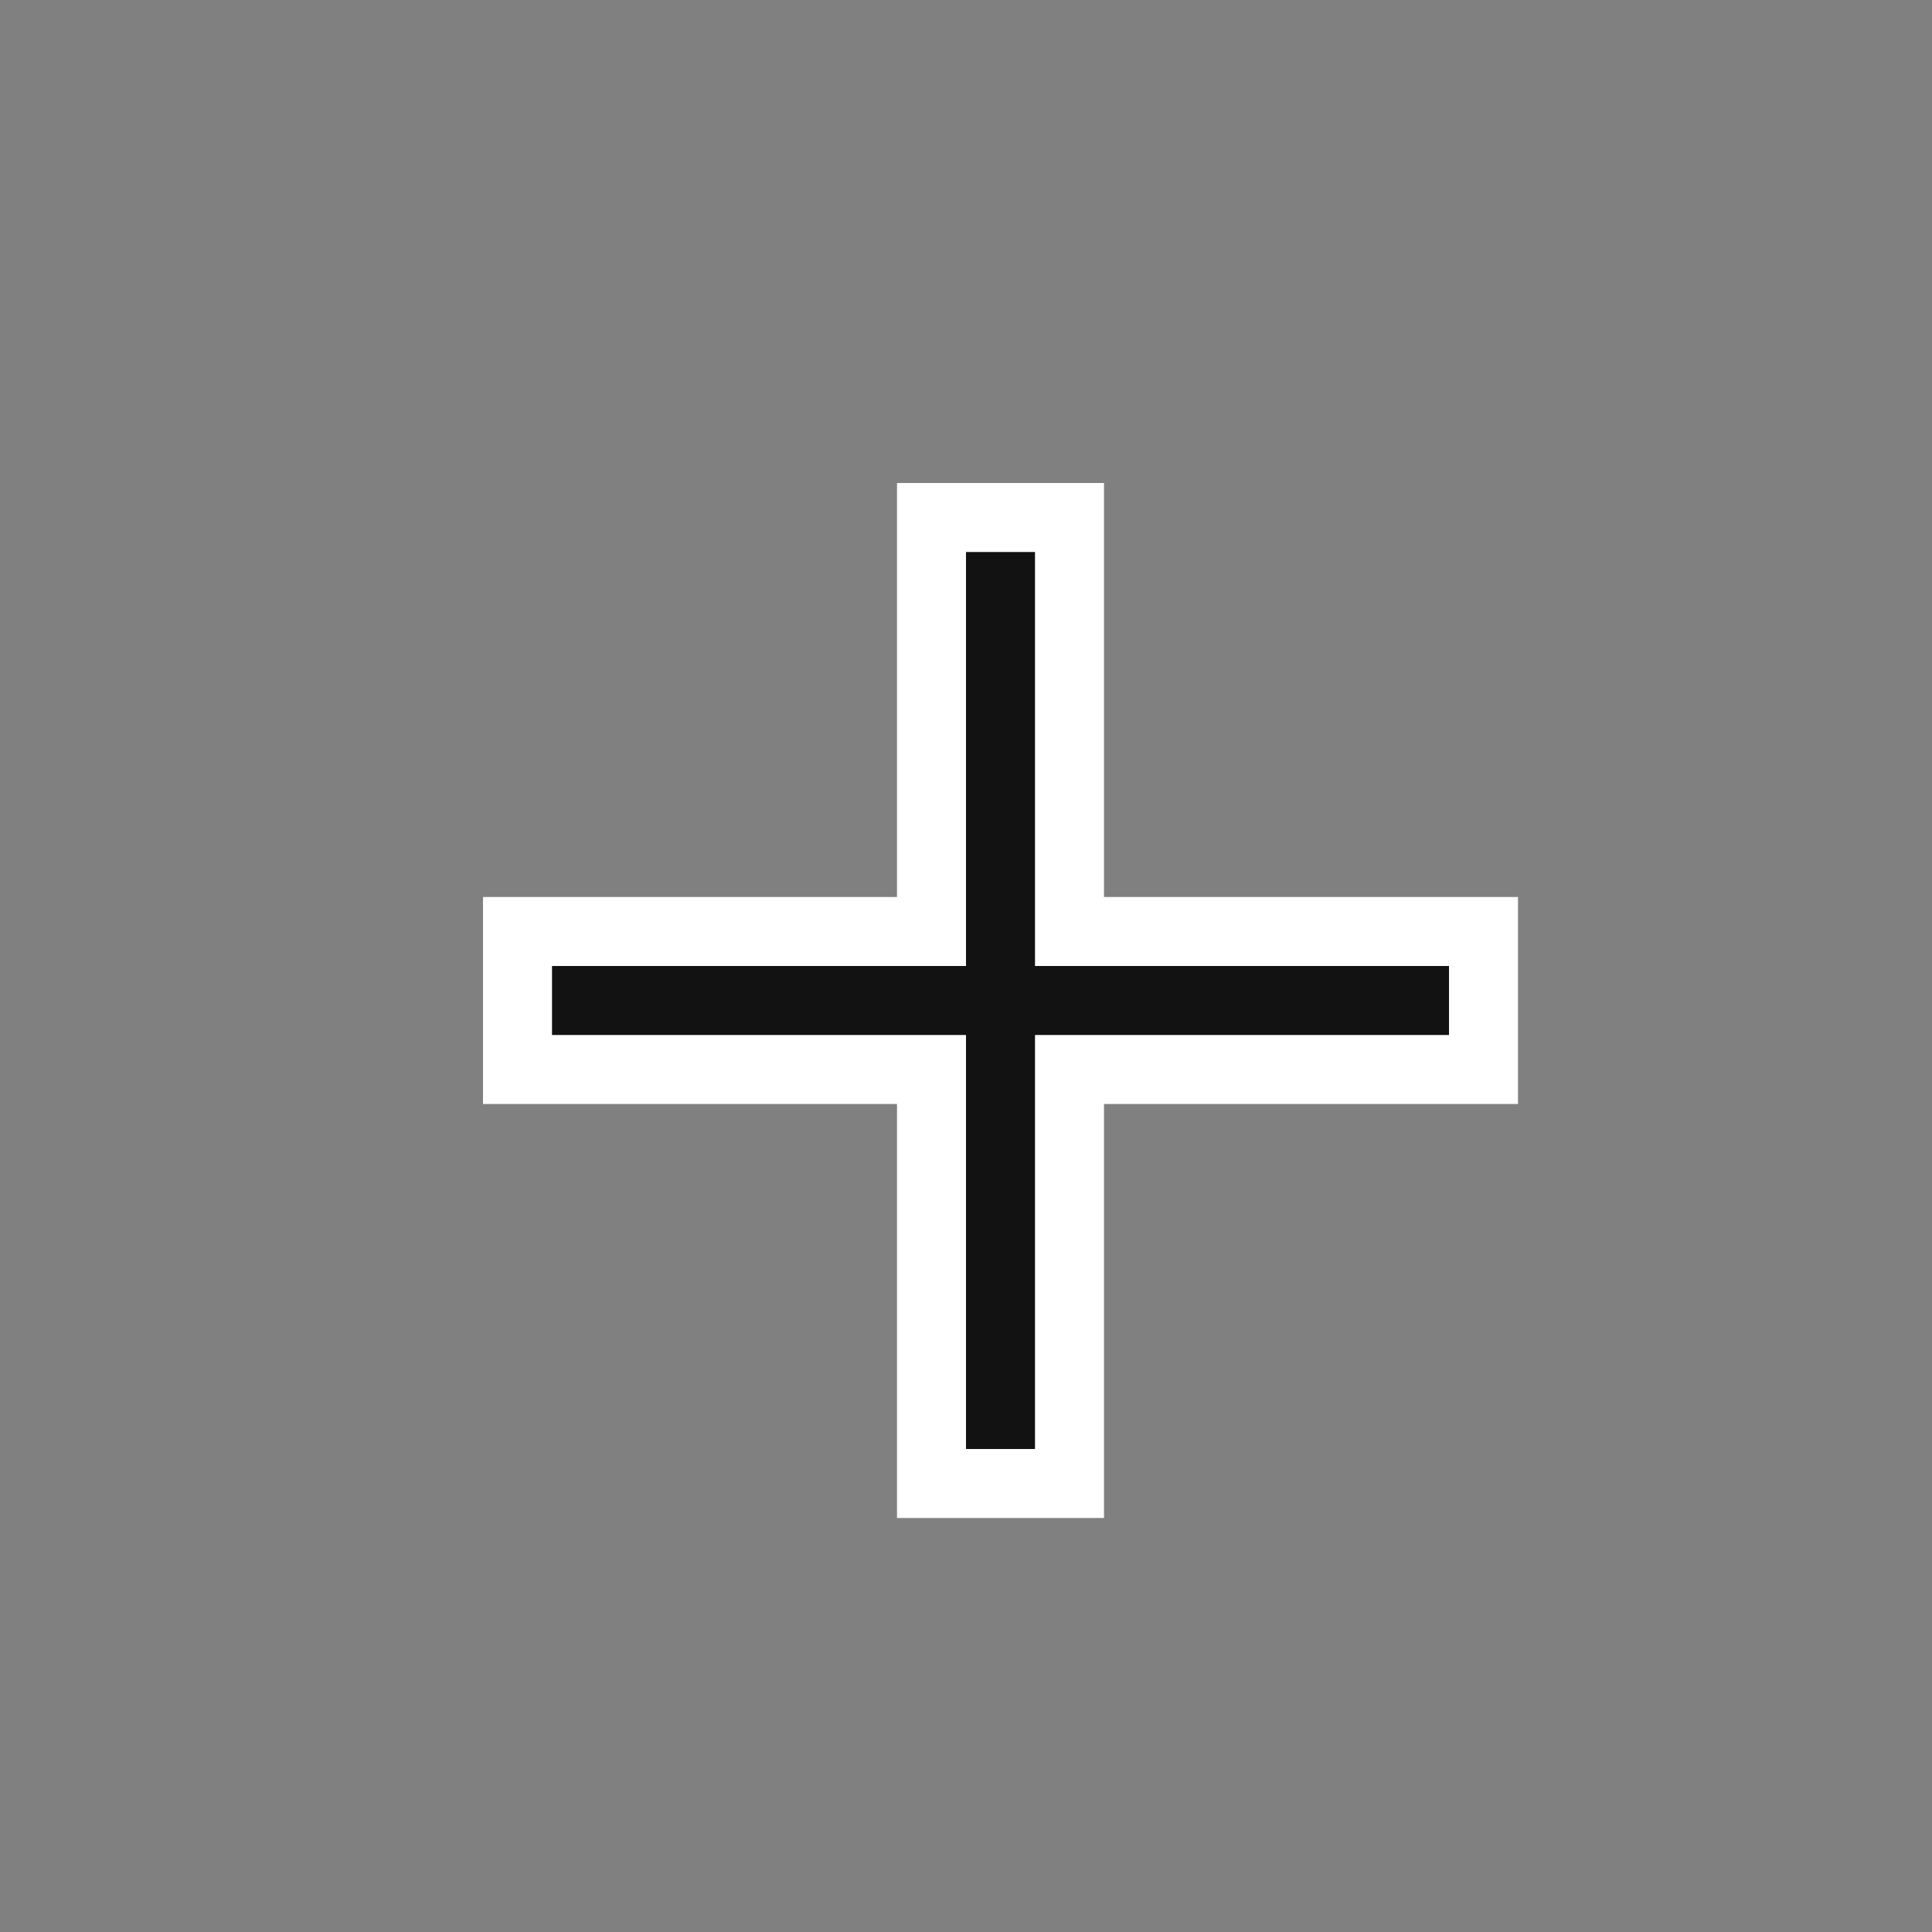 <svg width="28" height="28" viewBox="0 0 28 28" xmlns="http://www.w3.org/2000/svg">
    <rect x="0" y="0" width="28" height="28" fill="#808080" stroke="none"/>
    <path d="M15.5 7.5v6h6v2h-6v6h-2v-6h-6v-2h6v-6h2z" fill="#121212" stroke="#FFF" fill-rule="evenodd"/>
</svg>
